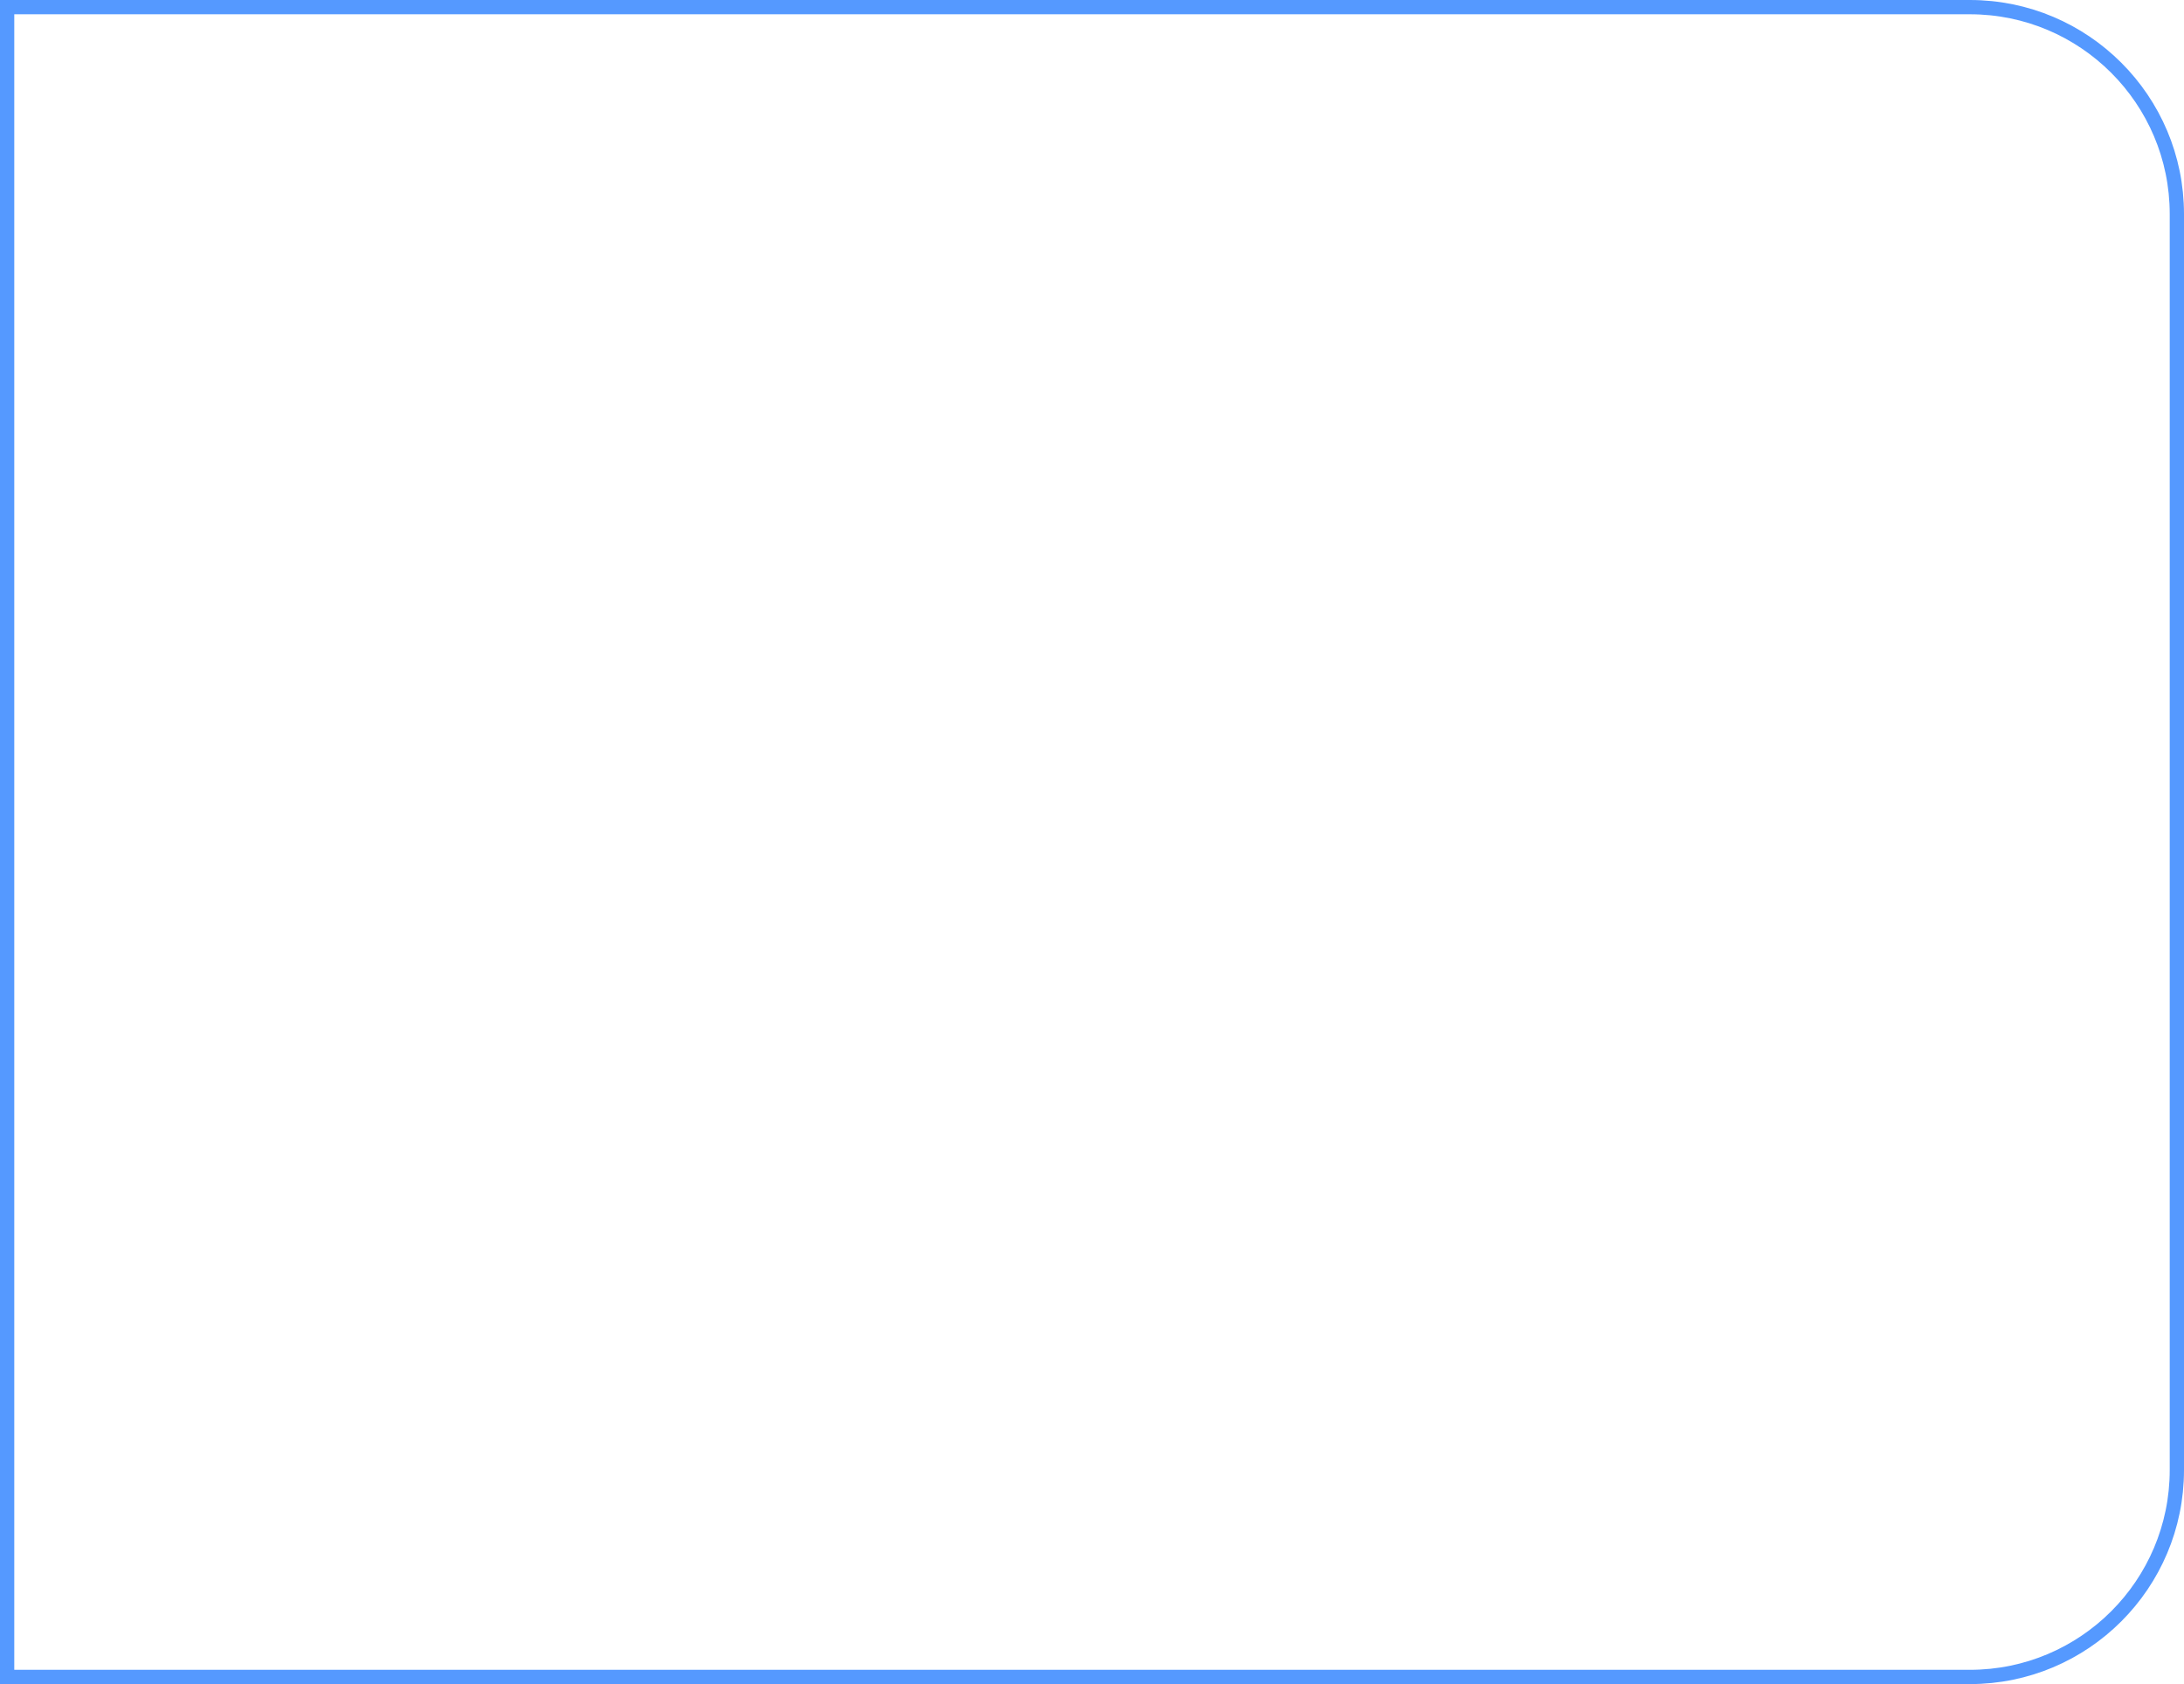 <svg width="153" height="118" viewBox="0 0 153 118" fill="none" xmlns="http://www.w3.org/2000/svg">
<path d="M0.5 0.5H138C146.008 0.5 152.5 6.992 152.5 15V103C152.5 111.008 146.008 117.5 138 117.5H0.5V0.5Z" stroke="#5599FF"/>
</svg>
